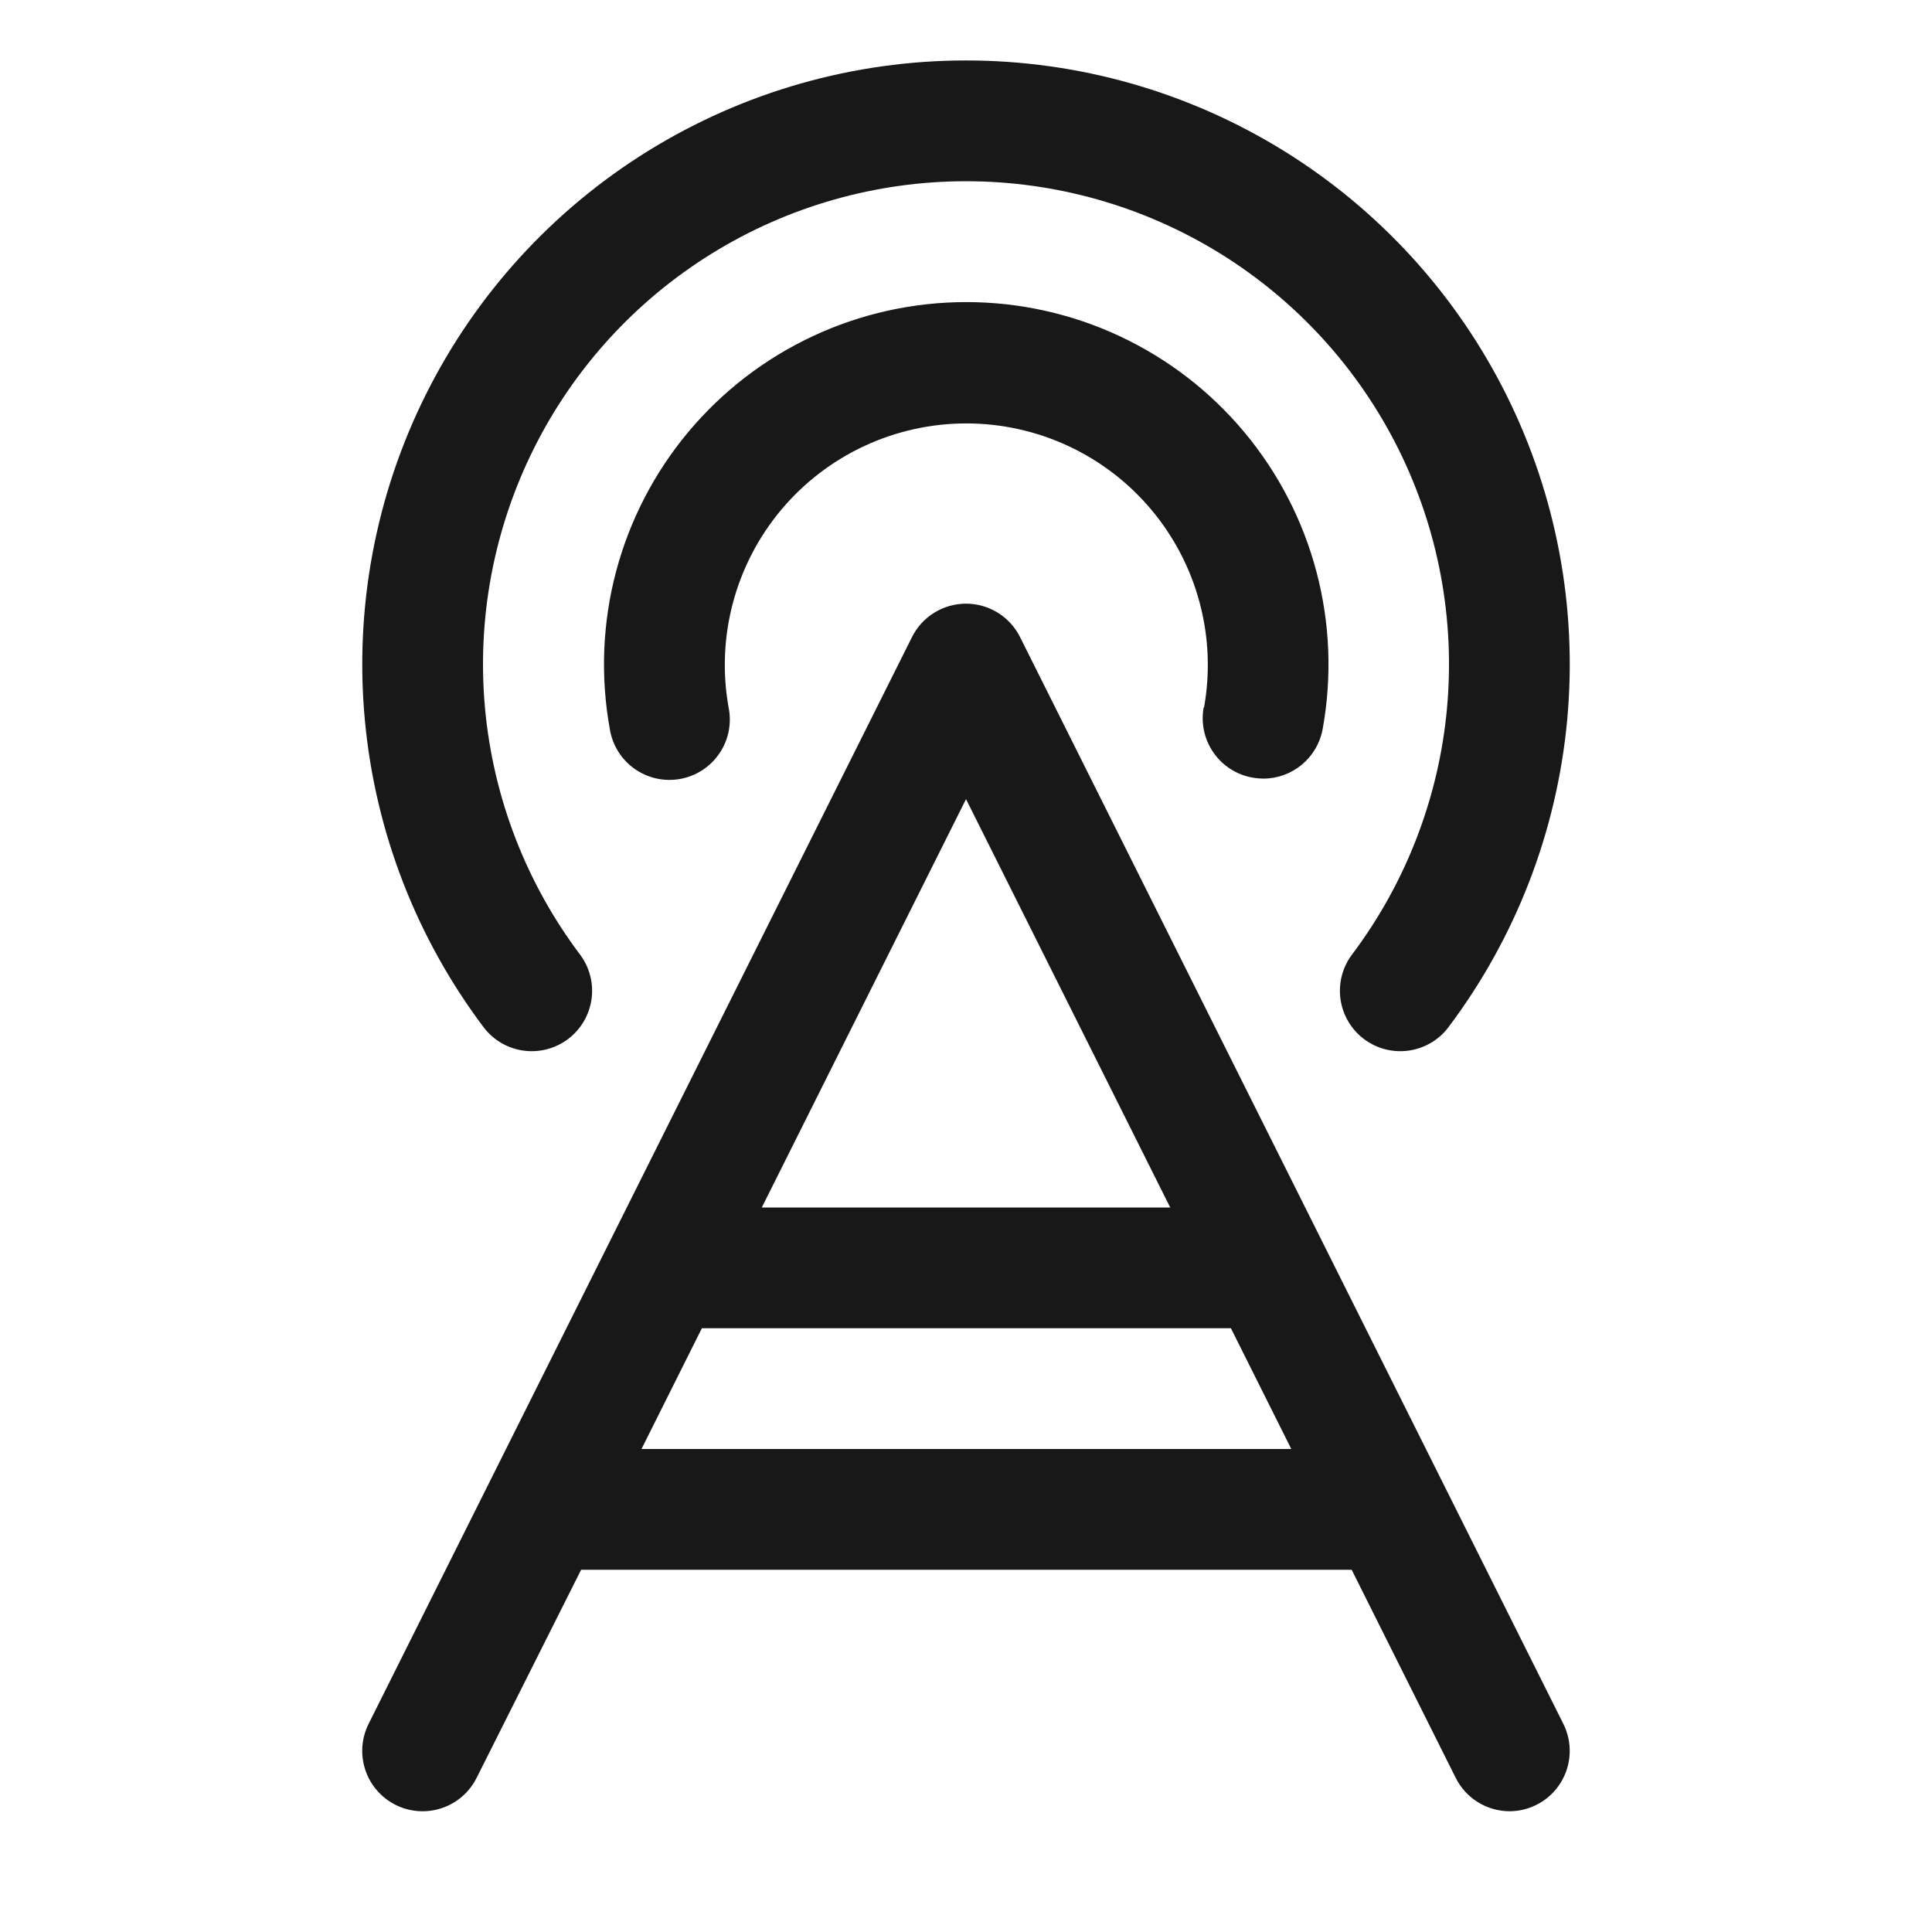 <svg width="128" height="128" viewBox="0 0 128 128" fill="none" xmlns="http://www.w3.org/2000/svg">
<path d="M67.581 42.21C67.249 41.544 66.738 40.984 66.106 40.593C65.474 40.202 64.745 39.994 64.001 39.994C63.257 39.994 62.528 40.202 61.896 40.593C61.263 40.984 60.753 41.544 60.421 42.21L24.421 114.21C23.946 115.159 23.868 116.257 24.203 117.264C24.538 118.271 25.26 119.103 26.208 119.578C27.157 120.052 28.256 120.131 29.262 119.795C30.269 119.46 31.101 118.739 31.576 117.79L38.501 104H89.551L96.446 117.79C96.776 118.451 97.284 119.007 97.911 119.397C98.539 119.787 99.262 119.996 100.001 120C100.683 120 101.353 119.825 101.948 119.493C102.544 119.161 103.044 118.682 103.402 118.102C103.76 117.521 103.964 116.859 103.995 116.178C104.025 115.497 103.881 114.82 103.576 114.21L67.581 42.21ZM64.001 52.945L77.531 80H50.471L64.001 52.945ZM42.501 96L46.501 88H81.551L85.551 96H42.501ZM79.771 46.87C80.183 44.567 80.085 42.201 79.483 39.94C78.882 37.679 77.792 35.578 76.29 33.783C74.789 31.989 72.912 30.546 70.792 29.556C68.672 28.566 66.361 28.053 64.021 28.053C61.681 28.053 59.37 28.566 57.25 29.556C55.13 30.546 53.253 31.989 51.751 33.783C50.25 35.578 49.16 37.679 48.558 39.94C47.957 42.201 47.859 44.567 48.271 46.87C48.378 47.392 48.379 47.93 48.275 48.453C48.171 48.975 47.963 49.472 47.664 49.913C47.366 50.355 46.982 50.732 46.535 51.023C46.089 51.313 45.589 51.512 45.065 51.607C44.54 51.702 44.002 51.691 43.482 51.575C42.962 51.46 42.47 51.241 42.036 50.932C41.601 50.624 41.233 50.232 40.952 49.779C40.671 49.326 40.484 48.821 40.401 48.295C39.774 44.837 39.914 41.284 40.811 37.886C41.709 34.488 43.341 31.329 45.594 28.631C47.846 25.933 50.663 23.763 53.847 22.274C57.03 20.785 60.502 20.014 64.016 20.014C67.53 20.014 71.002 20.785 74.185 22.274C77.368 23.763 80.186 25.933 82.438 28.631C84.691 31.329 86.323 34.488 87.22 37.886C88.118 41.284 88.258 44.837 87.631 48.295C87.465 49.217 86.98 50.051 86.262 50.652C85.544 51.253 84.638 51.584 83.701 51.585C83.461 51.583 83.222 51.561 82.986 51.52C82.467 51.428 81.972 51.235 81.528 50.952C81.085 50.668 80.701 50.3 80.4 49.868C80.099 49.436 79.886 48.949 79.774 48.434C79.662 47.92 79.652 47.388 79.746 46.87H79.771ZM32.076 68.105C27.594 62.168 24.856 55.098 24.171 47.691C23.486 40.283 24.88 32.831 28.196 26.173C31.512 19.514 36.62 13.912 42.945 9.996C49.27 6.08 56.562 4.005 64.001 4.005C71.44 4.005 78.732 6.08 85.057 9.996C91.382 13.912 96.489 19.514 99.806 26.173C103.122 32.831 104.516 40.283 103.831 47.691C103.145 55.098 100.408 62.168 95.926 68.105C95.28 68.933 94.334 69.474 93.292 69.61C92.251 69.746 91.198 69.468 90.36 68.834C89.522 68.201 88.967 67.263 88.815 66.224C88.663 65.185 88.925 64.127 89.546 63.28C93.13 58.53 95.318 52.874 95.865 46.949C96.412 41.024 95.296 35.063 92.643 29.737C89.989 24.411 85.903 19.93 80.844 16.798C75.784 13.666 69.951 12.007 64.001 12.007C58.05 12.007 52.218 13.666 47.158 16.798C42.098 19.93 38.012 24.411 35.359 29.737C32.705 35.063 31.589 41.024 32.136 46.949C32.684 52.874 34.872 58.53 38.456 63.28C39.077 64.127 39.339 65.185 39.187 66.224C39.034 67.263 38.479 68.201 37.642 68.834C36.804 69.468 35.751 69.746 34.709 69.61C33.668 69.474 32.722 68.933 32.076 68.105Z" fill="#181818"/>
</svg>
